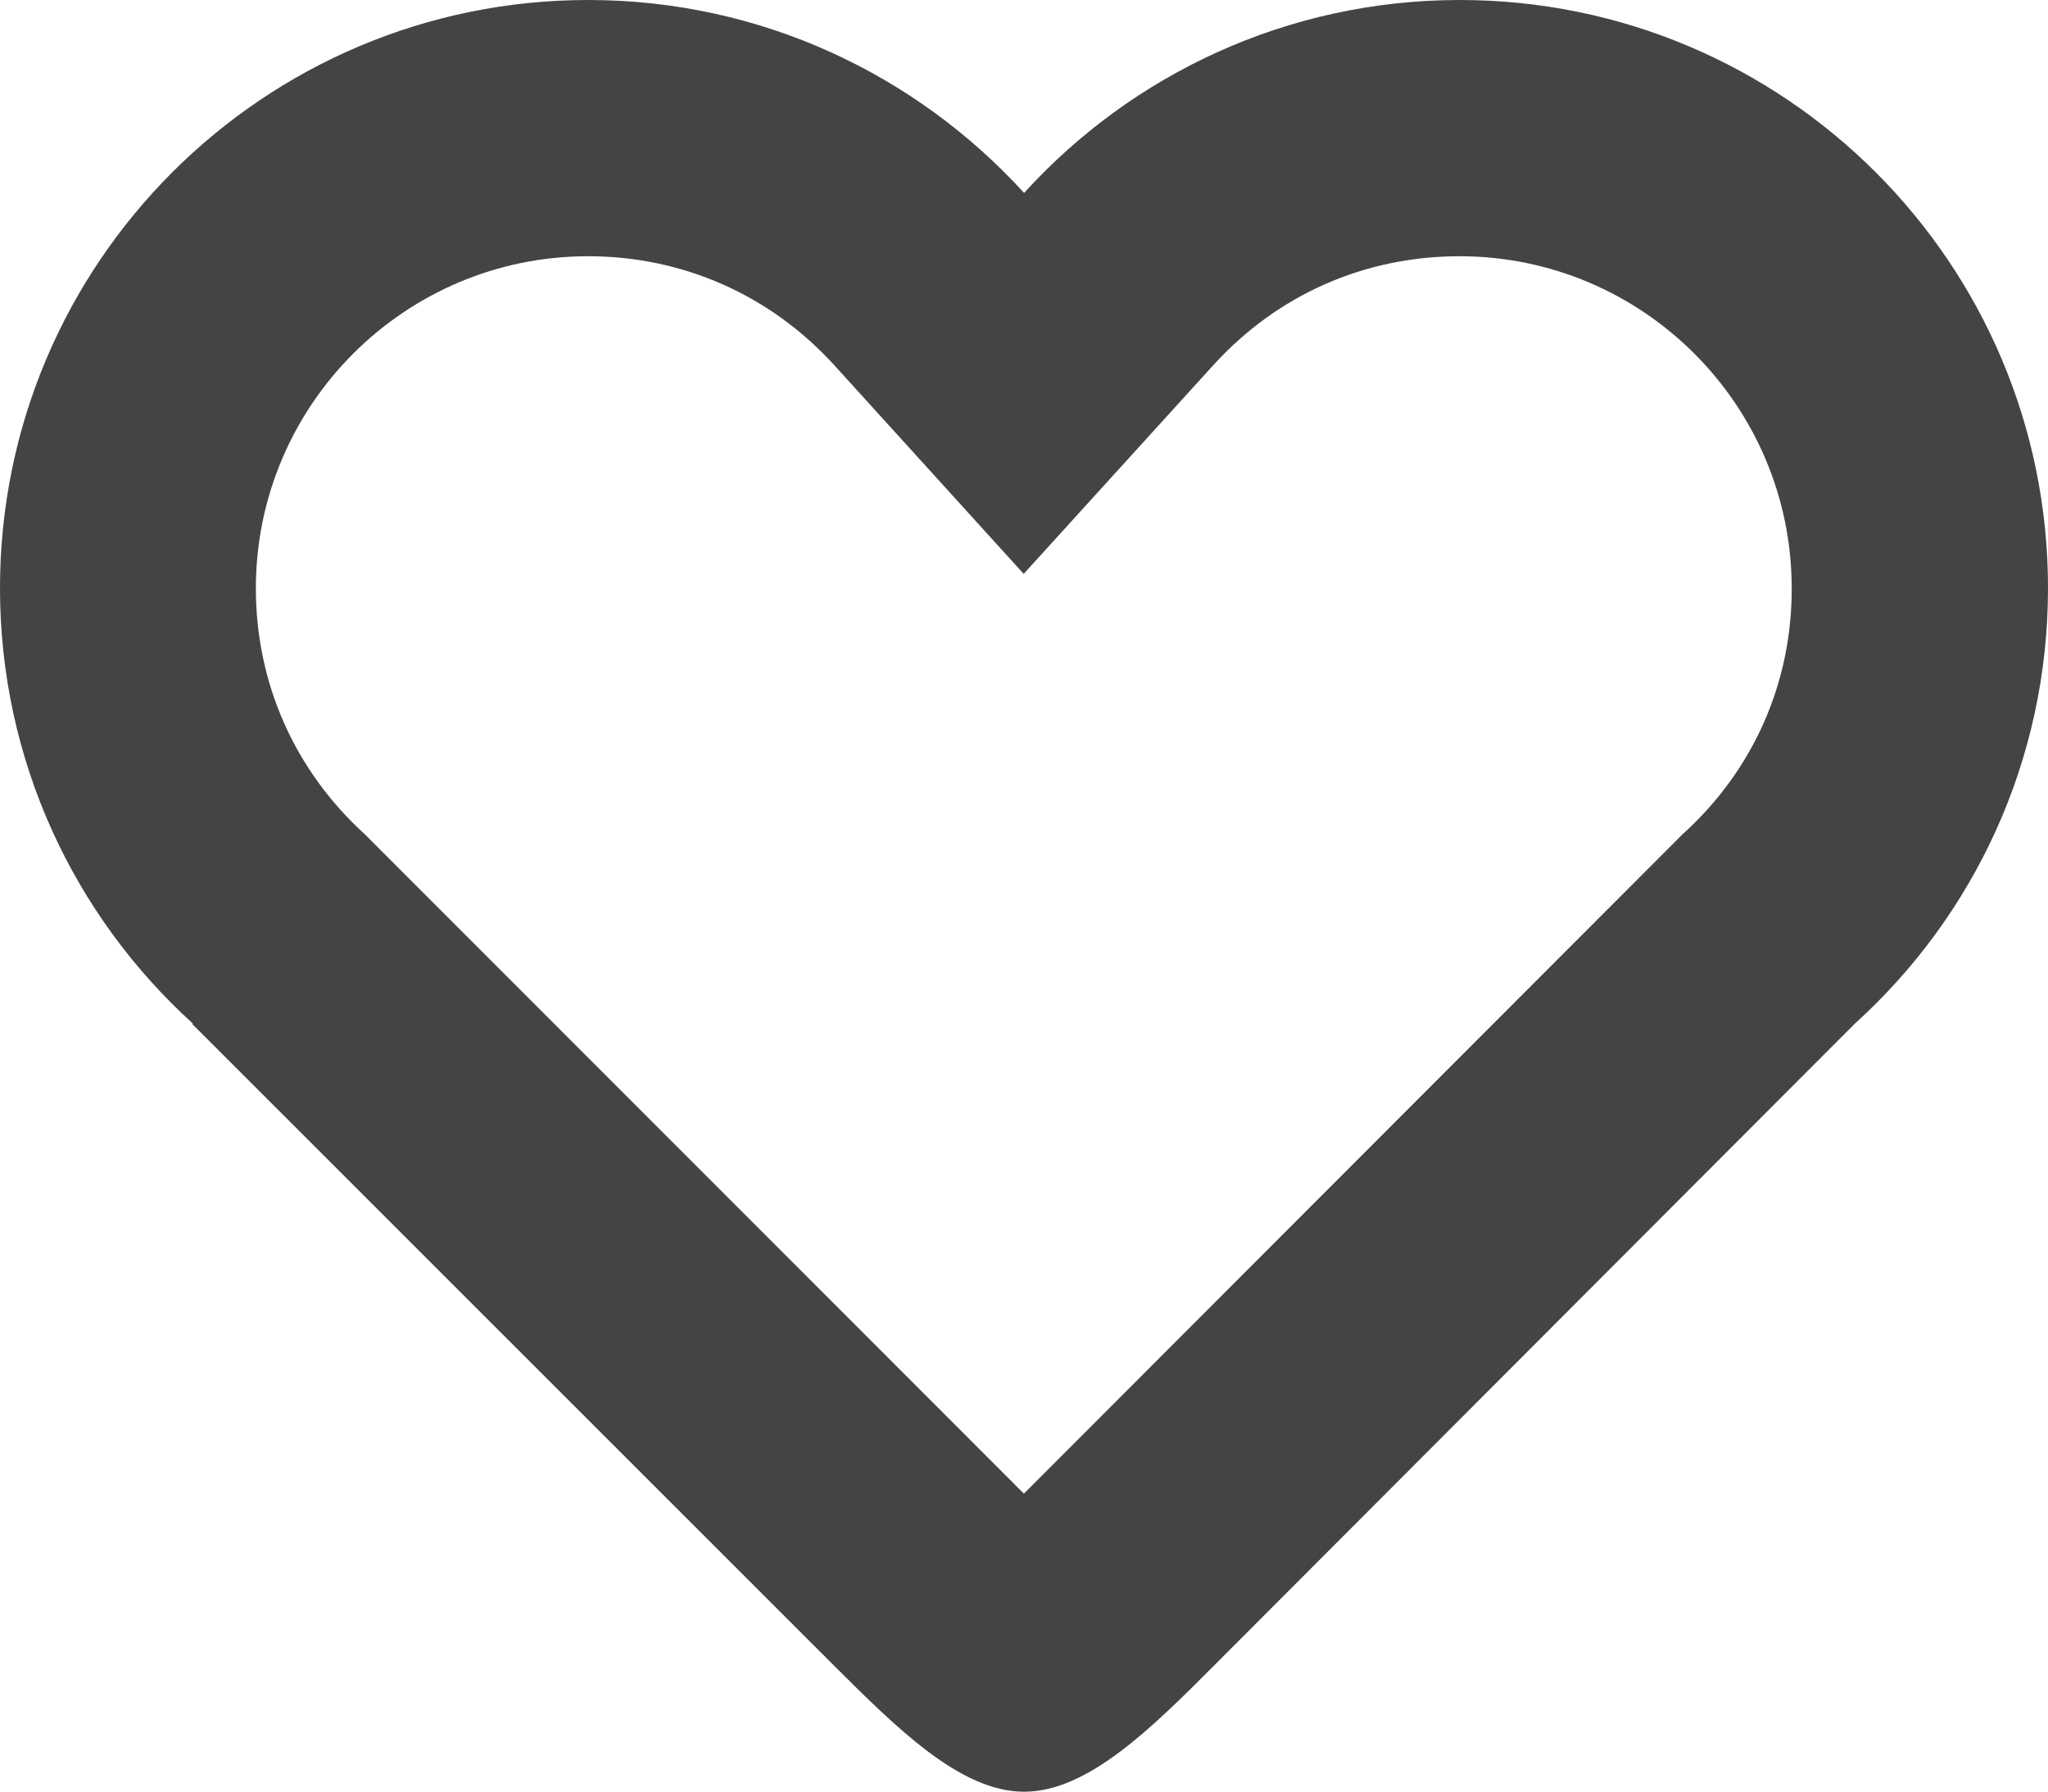 <?xml version="1.0" encoding="utf-8"?>
<!-- Generator: Adobe Illustrator 16.0.0, SVG Export Plug-In . SVG Version: 6.00 Build 0)  -->
<!DOCTYPE svg PUBLIC "-//W3C//DTD SVG 1.1//EN" "http://www.w3.org/Graphics/SVG/1.1/DTD/svg11.dtd">
<svg version="1.1" id="Layer_1" xmlns="http://www.w3.org/2000/svg" xmlns:xlink="http://www.w3.org/1999/xlink" x="0px" y="0px"
	 width="9.637px" height="8.433px" viewBox="0 0 9.637 8.433" enable-background="new 0 0 9.637 8.433" xml:space="preserve">
<path fill="#444444" d="M9.637,2.768C9.637,1.239,8.397,0,6.869,0c-0.812,0-1.544,0.351-2.05,0.908C4.311,0.351,3.581,0,2.768,0
	C1.24,0,0,1.239,0,2.768c0,0.813,0.35,1.544,0.908,2.05H0.903L3.915,7.83c0.302,0.301,0.603,0.603,0.904,0.603
	c0.301,0,0.603-0.302,0.903-0.603l3.006-3.012C9.287,4.312,9.637,3.582,9.637,2.768 M7.918,3.926L4.87,6.978
	C4.854,6.994,4.837,7.011,4.818,7.03C4.8,7.012,4.782,6.995,4.766,6.978L1.717,3.927c-0.33-0.3-0.513-0.711-0.513-1.158
	c0-0.862,0.701-1.563,1.563-1.563c0.446,0,0.857,0.182,1.158,0.512l0.892,0.983L5.71,1.718c0.301-0.331,0.711-0.512,1.158-0.512
	c0.862,0,1.563,0.701,1.563,1.563C8.432,3.215,8.25,3.626,7.918,3.926L7.918,3.926z"/>
</svg>
